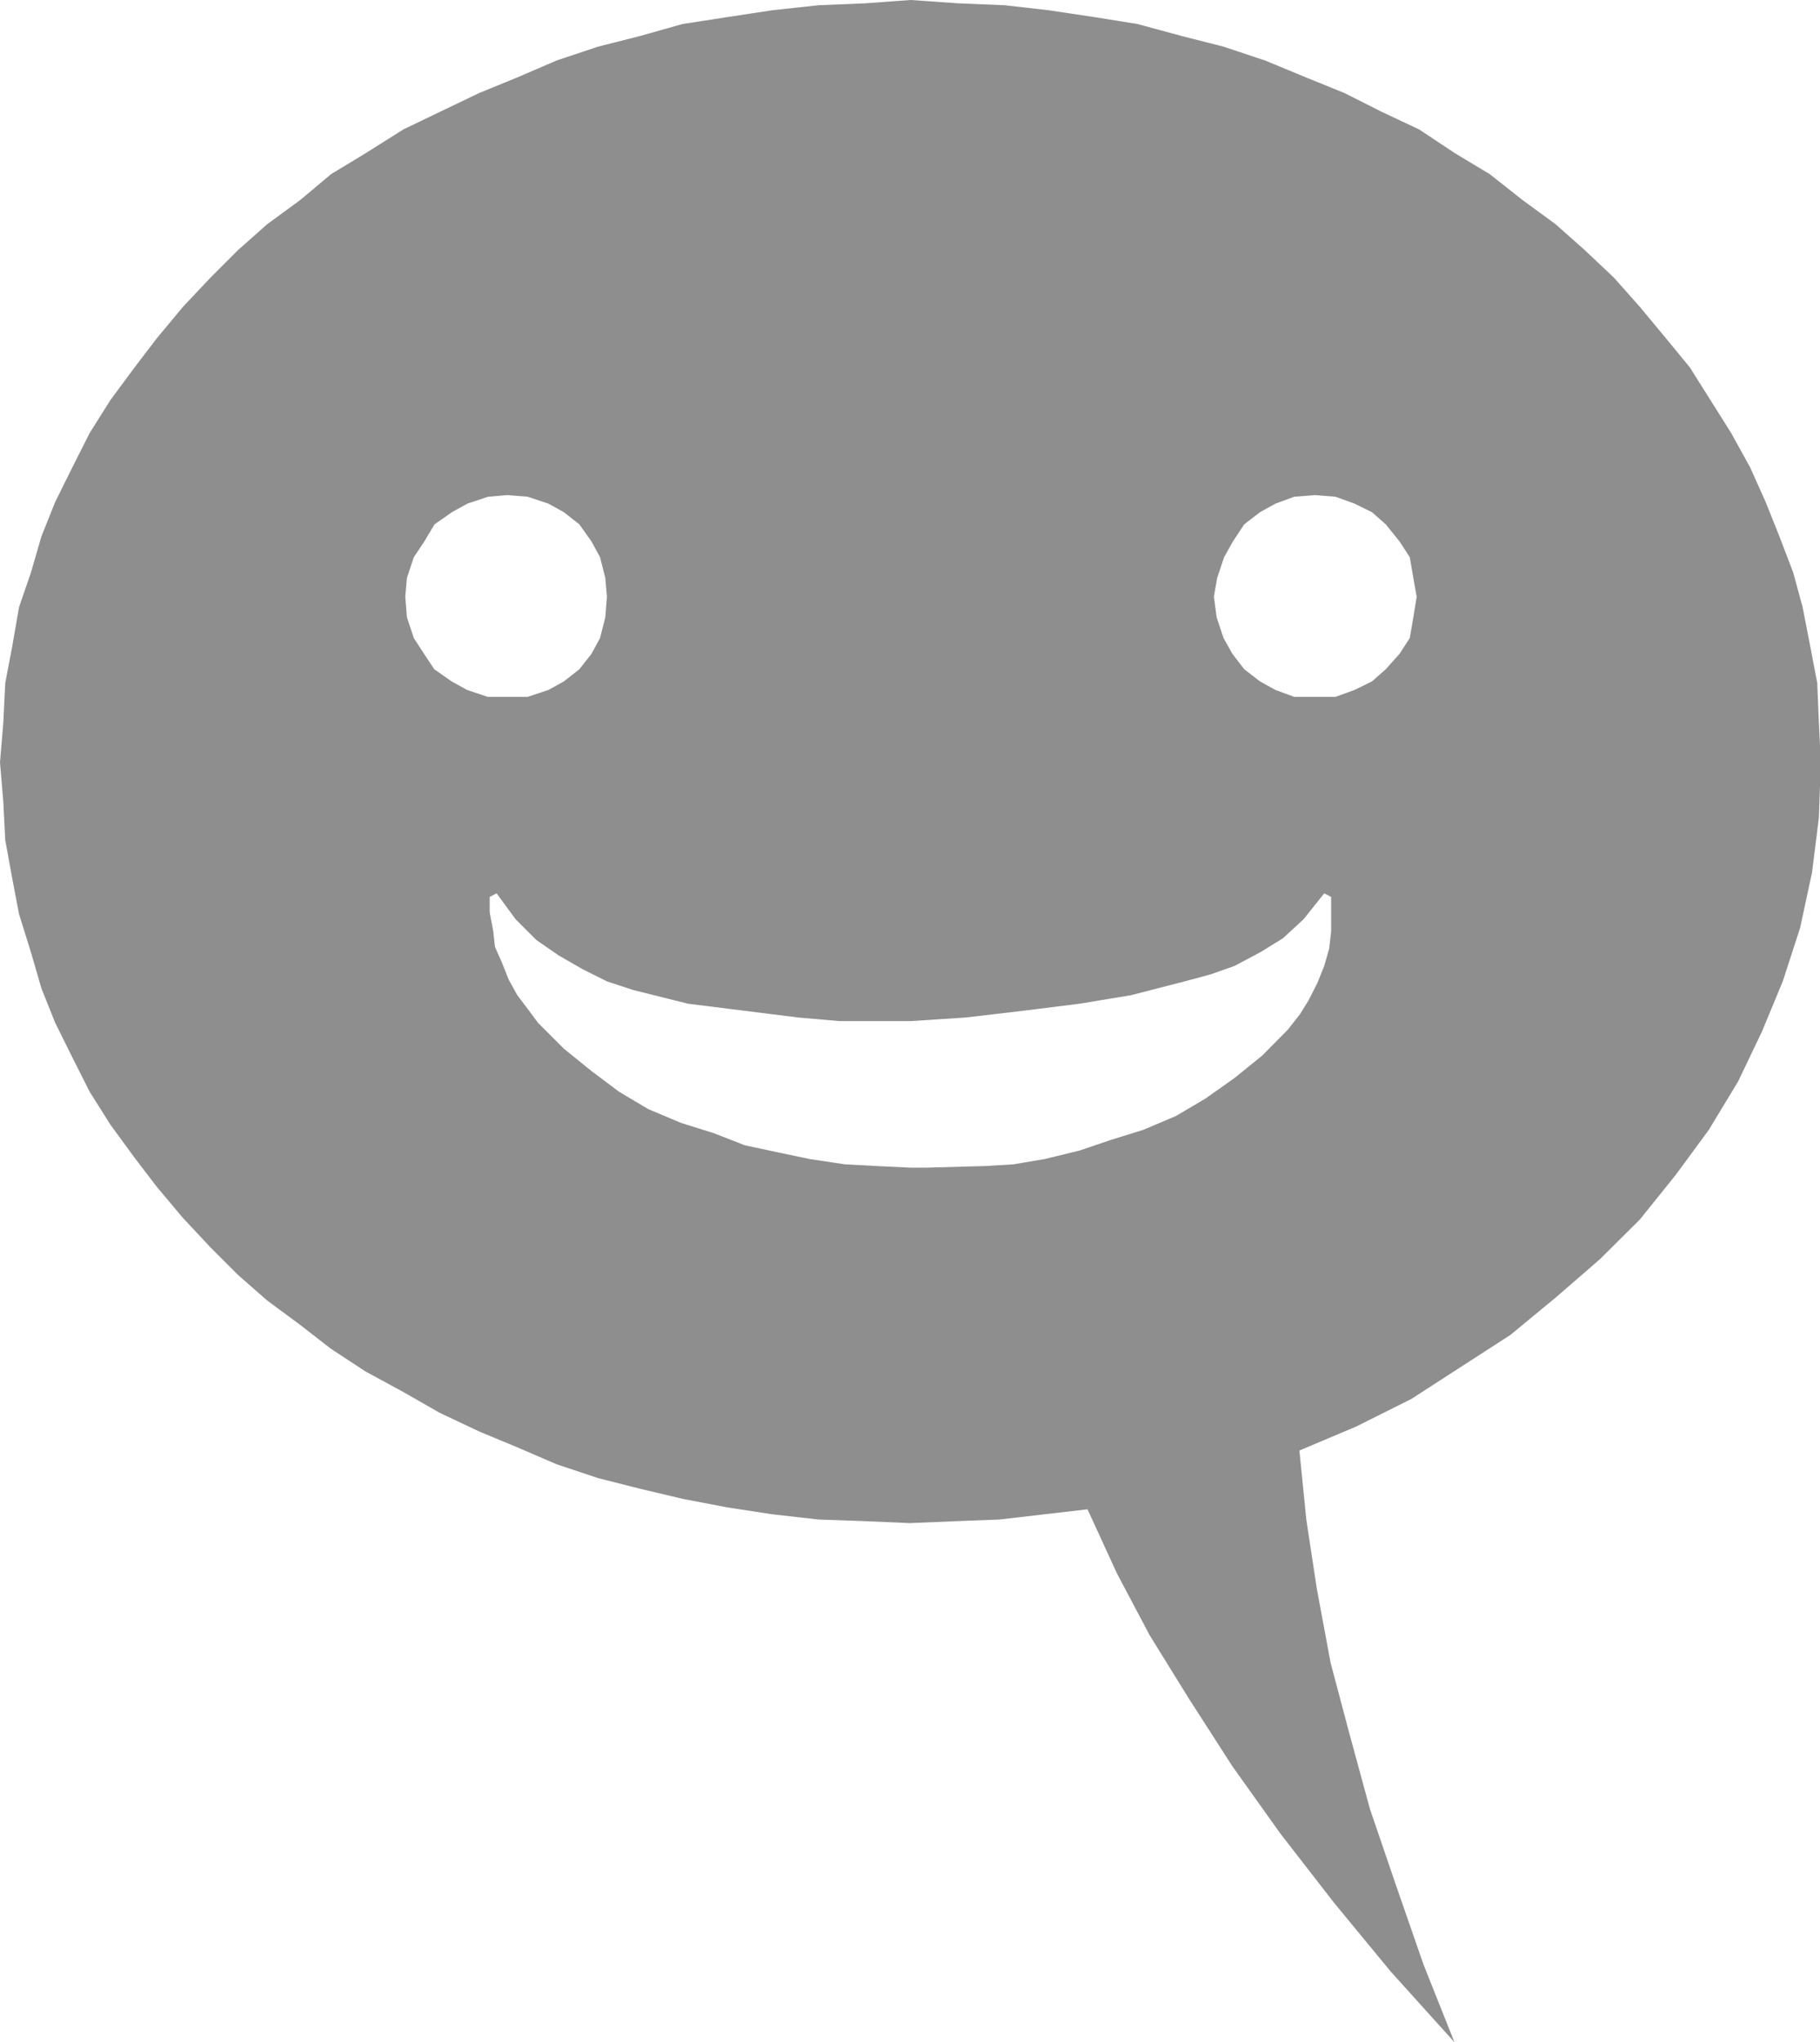 <svg xmlns="http://www.w3.org/2000/svg" viewBox="0 0 65.97 74"><defs><style>.cls-1{fill:#444;fill-rule:evenodd;opacity:.6}</style></defs><title>fun_1</title><g id="Layer_2" data-name="Layer 2"><g id="Layer_1-2" data-name="Layer 1"><path class="cls-1" d="M31.86,37H33l2-.13,2.13-.25h0l2-.25L41,36.06h0l1.94-.5.93-.25.88-.31h0l.94-.5.81-.5h0l.75-.69.75-.94.25.13h0v1.25l-.07.62L48,35h0l-.25.62-.32.63-.31.5-.44.56h0l-.93.94-1,.81-1.06.75-1.07.63h0l-1.18.5-1.19.37-1.12.38L37.86,42h0l-1.13.19-1,.06-2.12.06H33l-1.25-.06-1.12-.06L29.36,42l-1.19-.25h0L27,41.5l-1.13-.44-1.18-.37-1.19-.5h0l-1.06-.63-1-.75-1-.81-.94-.94h0l-.37-.5-.38-.5h0l-.31-.56-.25-.63h0l-.25-.56-.06-.56-.13-.69V32.5l.25-.13h0l.69.94.75.75.81.56.87.5h0l.88.44.94.31h0l1,.25,1,.25h0l2,.25,2,.25h0l1.5.13ZM18.37,25.25h-.69L16.93,25l-.56-.31-.63-.44-.37-.56L15,23.12l-.25-.75-.06-.75h0l.06-.68.25-.75.38-.57.37-.62.63-.44.56-.31.75-.25.69-.06h0l.75.06.75.25.56.31L21,19l.44.62.31.57.19.75.06.68h0l-.06.75-.19.75-.31.57-.44.56-.56.44-.56.31-.75.25Zm29.29,0h-.75L46.23,25l-.56-.31-.57-.44-.43-.56-.32-.57-.25-.75L44,21.62h0l.12-.68.25-.75.32-.57L45.1,19l.57-.44.56-.31.68-.25.75-.06h0l.75.06.69.25.63.31.5.44.5.62.37.57.13.75.12.68h0l-.12.75-.13.75-.37.57-.5.56-.5.44L49.1,25l-.69.25ZM33,0h0L31.36.12,29.67.19,28,.37,26.36.62,24.74.87l-1.56.44-1.5.38-1.5.5-1.44.62-1.37.56-1.44.69-1.31.63-1.38.87L12,6.31l-1.12.94-1.19.87-1.06.94-1,1-1,1.06-.94,1.13-.81,1.06L4,14.5l-.75,1.19-.63,1.25L2,18.19l-.5,1.25-.38,1.31L.69,22,.44,23.44.19,24.75.12,26.19,0,27.62H0l.12,1.44.07,1.38.25,1.37.25,1.31.43,1.38.38,1.31L2,37.06l.62,1.25.63,1.25L4,40.75l.87,1.19L5.68,43l.94,1.12,1,1.07,1,1,1.06.93,1.19.88,1.12.87,1.25.82,1.38.75,1.31.75,1.44.68,1.37.57,1.44.62,1.5.5,1.5.38,1.56.37,1.62.31,1.63.25,1.68.19,1.69.06,1.62.07h0l1.69-.07,1.56-.06,1.63-.19,1.56-.18h0L40.48,57l1.19,2.25,1.43,2.31L44.67,64l1.74,2.44,1.94,2.5,2.06,2.5L52.72,74h0L51.6,71.19l-1-2.88-.94-2.75-.75-2.75-.68-2.56-.5-2.69-.38-2.5-.25-2.5h0l2.06-.87,2-1L53,49.5l1.75-1.13L56.41,47,58,45.62l1.44-1.43,1.31-1.63,1.19-1.62L63,39.19l.87-1.82.75-1.81.63-1.94.43-2,.25-2,.07-2h0l-.07-1.43-.06-1.44-.25-1.31L65.34,22,65,20.75l-.5-1.31L64,18.19l-.56-1.25-.69-1.25L62,14.5l-.75-1.19-.87-1.06-.94-1.13-.94-1.06-1.06-1-1.06-.94-1.19-.87L54,6.31l-1.25-.75-1.31-.87L50.1,4.06l-1.37-.69-1.38-.56-1.5-.62-1.5-.5-1.5-.38L41.23.87,39.67.62,38,.37,36.42.19,34.73.12,33,0Z"/></g></g></svg>